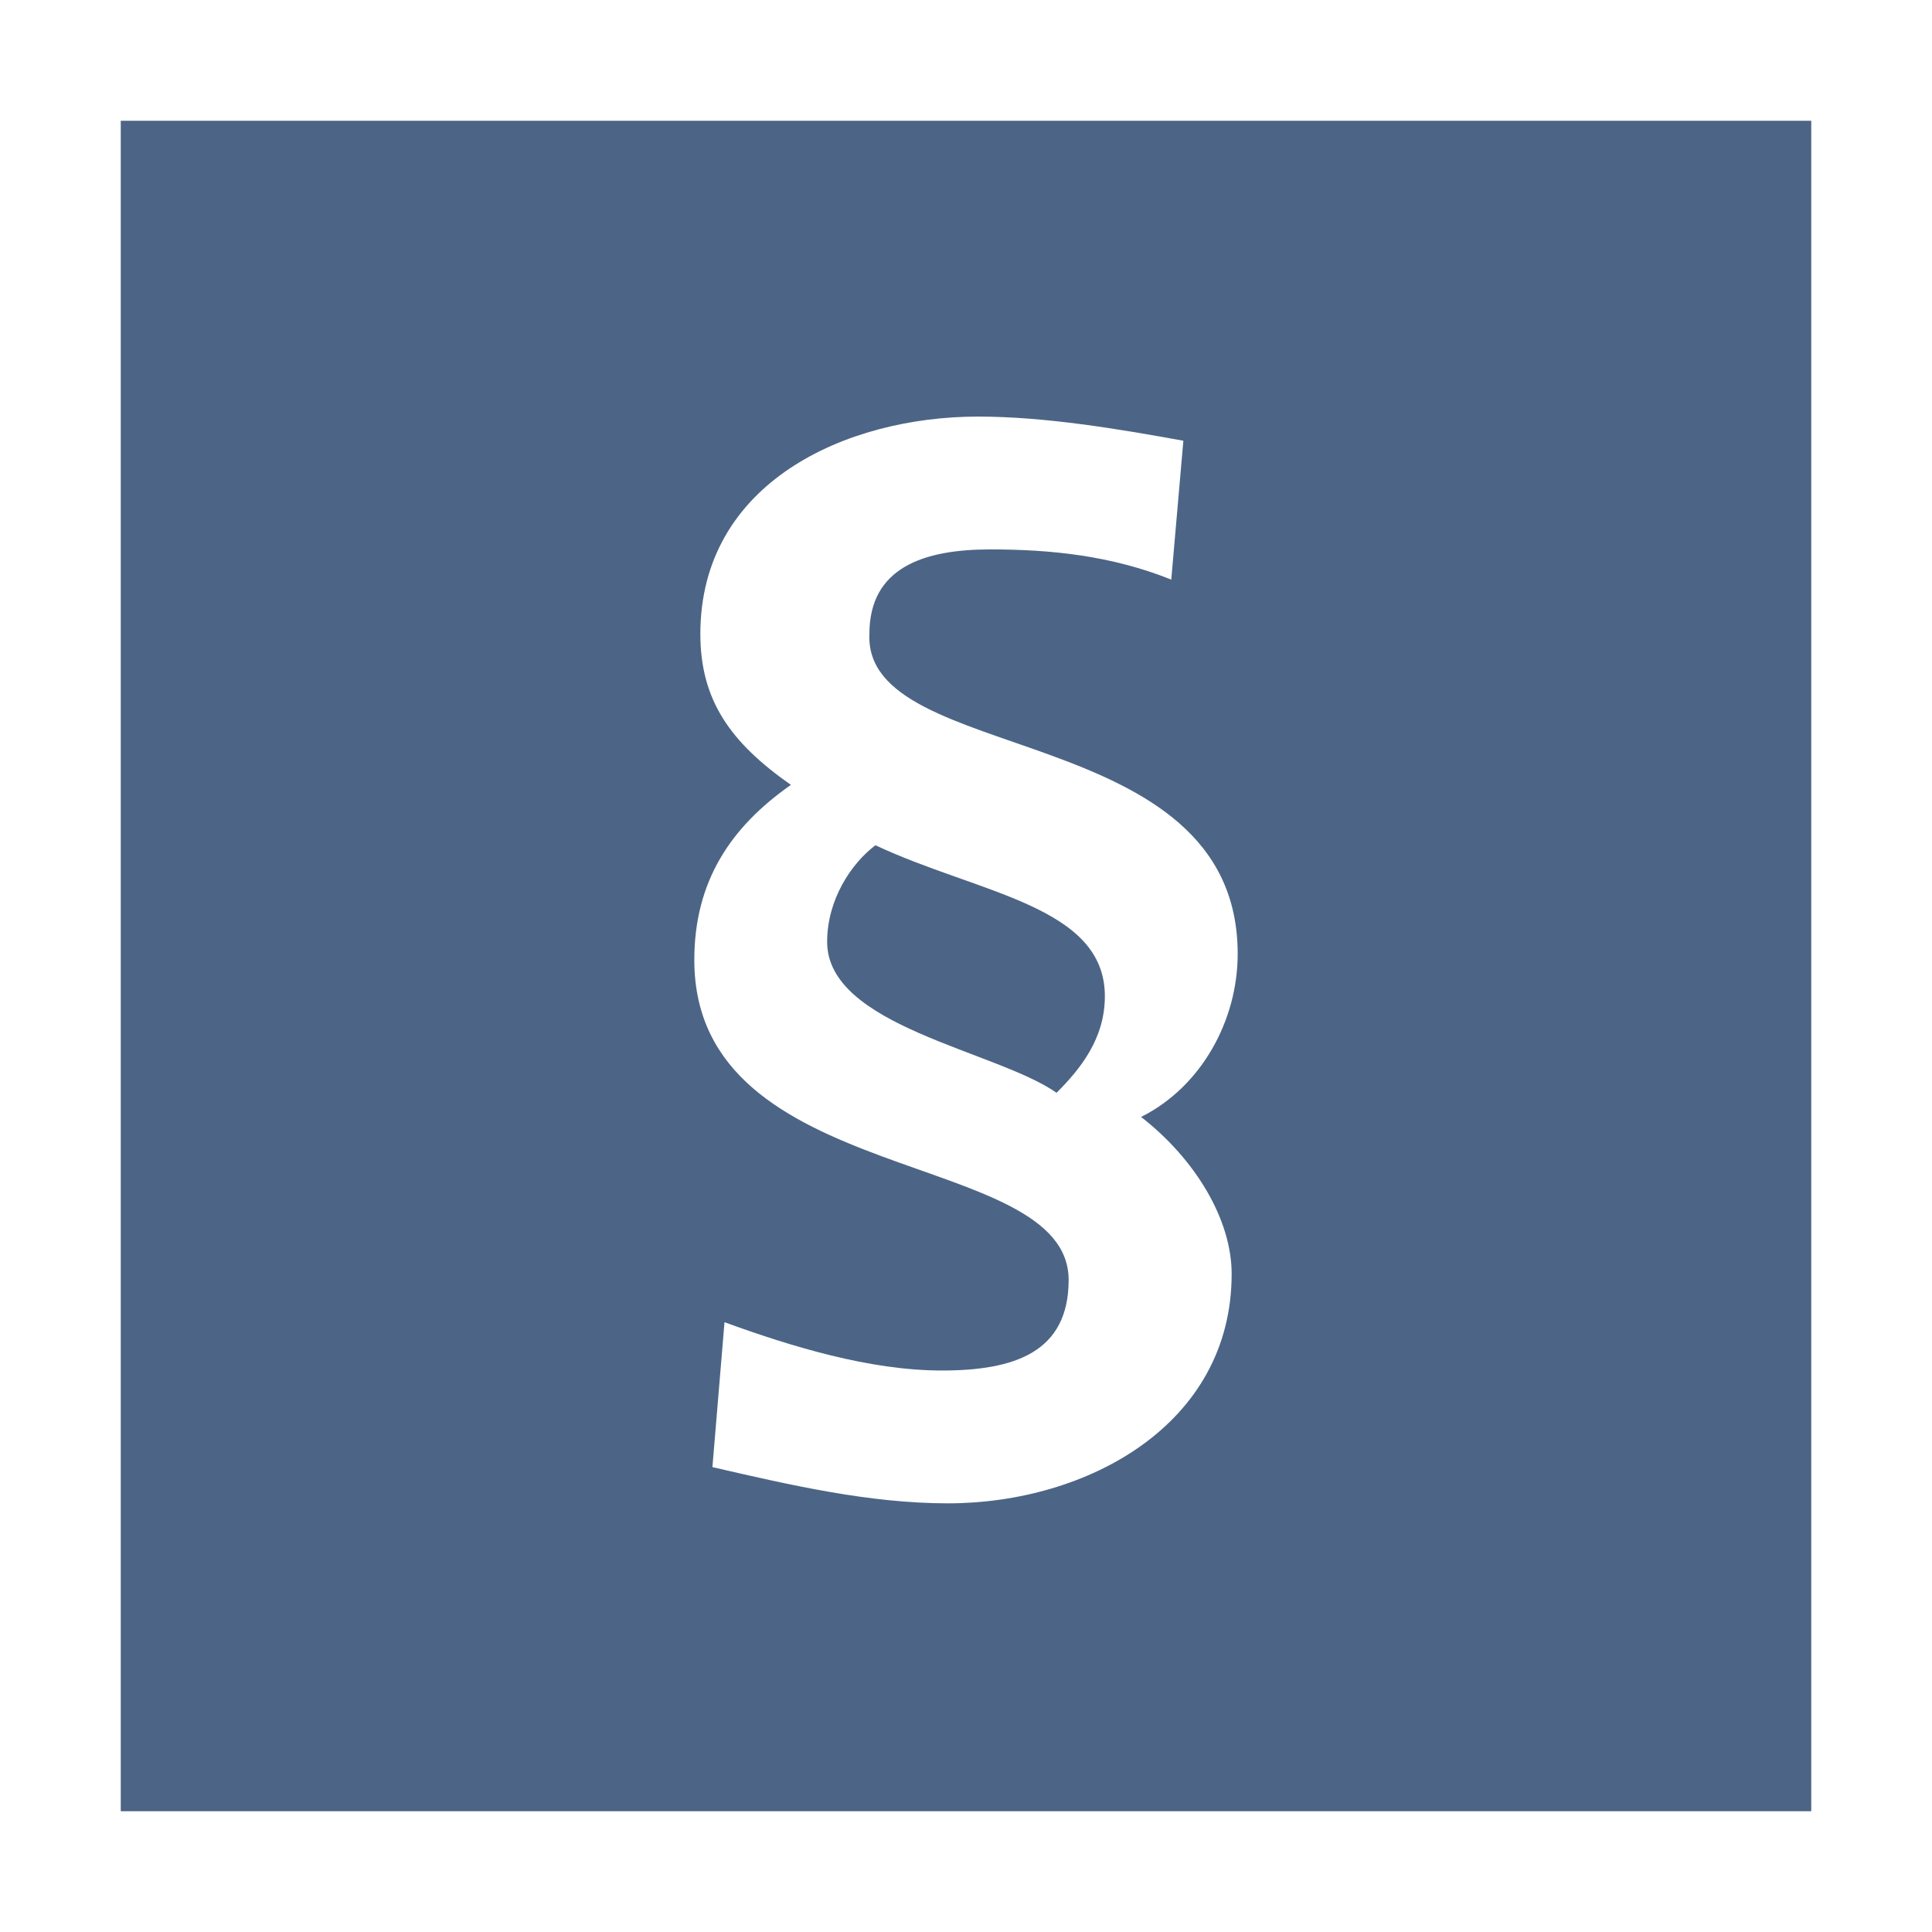 <?xml version="1.0" encoding="utf-8"?>
<!-- Generator: Adobe Illustrator 28.1.0, SVG Export Plug-In . SVG Version: 6.00 Build 0)  -->
<svg version="1.1" id="Layer_1" xmlns="http://www.w3.org/2000/svg" xmlns:xlink="http://www.w3.org/1999/xlink" x="0px" y="0px"
	 viewBox="0 0 32 32" style="enable-background:new 0 0 32 32;" xml:space="preserve">
<style type="text/css">
	.st0{fill:url(#SVGID_1_);}
	.st1{fill:url(#SVGID_00000003094672136518950310000011139498036042372232_);}
</style>
<g>
	<linearGradient id="SVGID_1_" gradientUnits="userSpaceOnUse" x1="13.7" y1="16" x2="18.299" y2="16">
		<stop  offset="0" style="stop-color:#4C6586"/>
		<stop  offset="1.980000e-02" style="stop-color:#4C6586"/>
		<stop  offset="1" style="stop-color:#4C6586"/>
	</linearGradient>
	<path class="st0" d="M14.5,14c-0.4,0.3-0.8,0.9-0.8,1.6c0,1.4,2.8,1.8,3.8,2.5c0.4-0.4,0.8-0.9,0.8-1.6C18.3,15,16.2,14.8,14.5,14z
		"/>
	
		<linearGradient id="SVGID_00000020394819963695088700000014189395582592412560_" gradientUnits="userSpaceOnUse" x1="2" y1="16" x2="30" y2="16">
		<stop  offset="0" style="stop-color:#4C6586"/>
		<stop  offset="1.980000e-02" style="stop-color:#4C6586"/>
		<stop  offset="1" style="stop-color:#4C6586"/>
	</linearGradient>
	<path style="fill:url(#SVGID_00000020394819963695088700000014189395582592412560_);" d="M2,2v28h28V2H2z M20.4,21.1
		c0,2.5-2.4,3.8-4.7,3.8c-1.3,0-2.6-0.3-3.9-0.6l0.2-2.4c1.1,0.4,2.4,0.8,3.6,0.8c1.2,0,2.1-0.3,2.1-1.5c0-2.2-6.2-1.5-6.2-5.3
		c0-1.3,0.6-2.2,1.6-2.9c-1-0.7-1.5-1.4-1.5-2.5c0-2.5,2.4-3.6,4.6-3.6c1.1,0,2.3,0.2,3.4,0.4l-0.2,2.3c-1-0.4-2-0.5-3-0.5
		c-1.1,0-2,0.3-2,1.4c-0.1,2.2,6.1,1.4,6.1,5.3c0,1.1-0.6,2.2-1.6,2.7C19.8,19.2,20.4,20.2,20.4,21.1z"/>
</g>
</svg>
